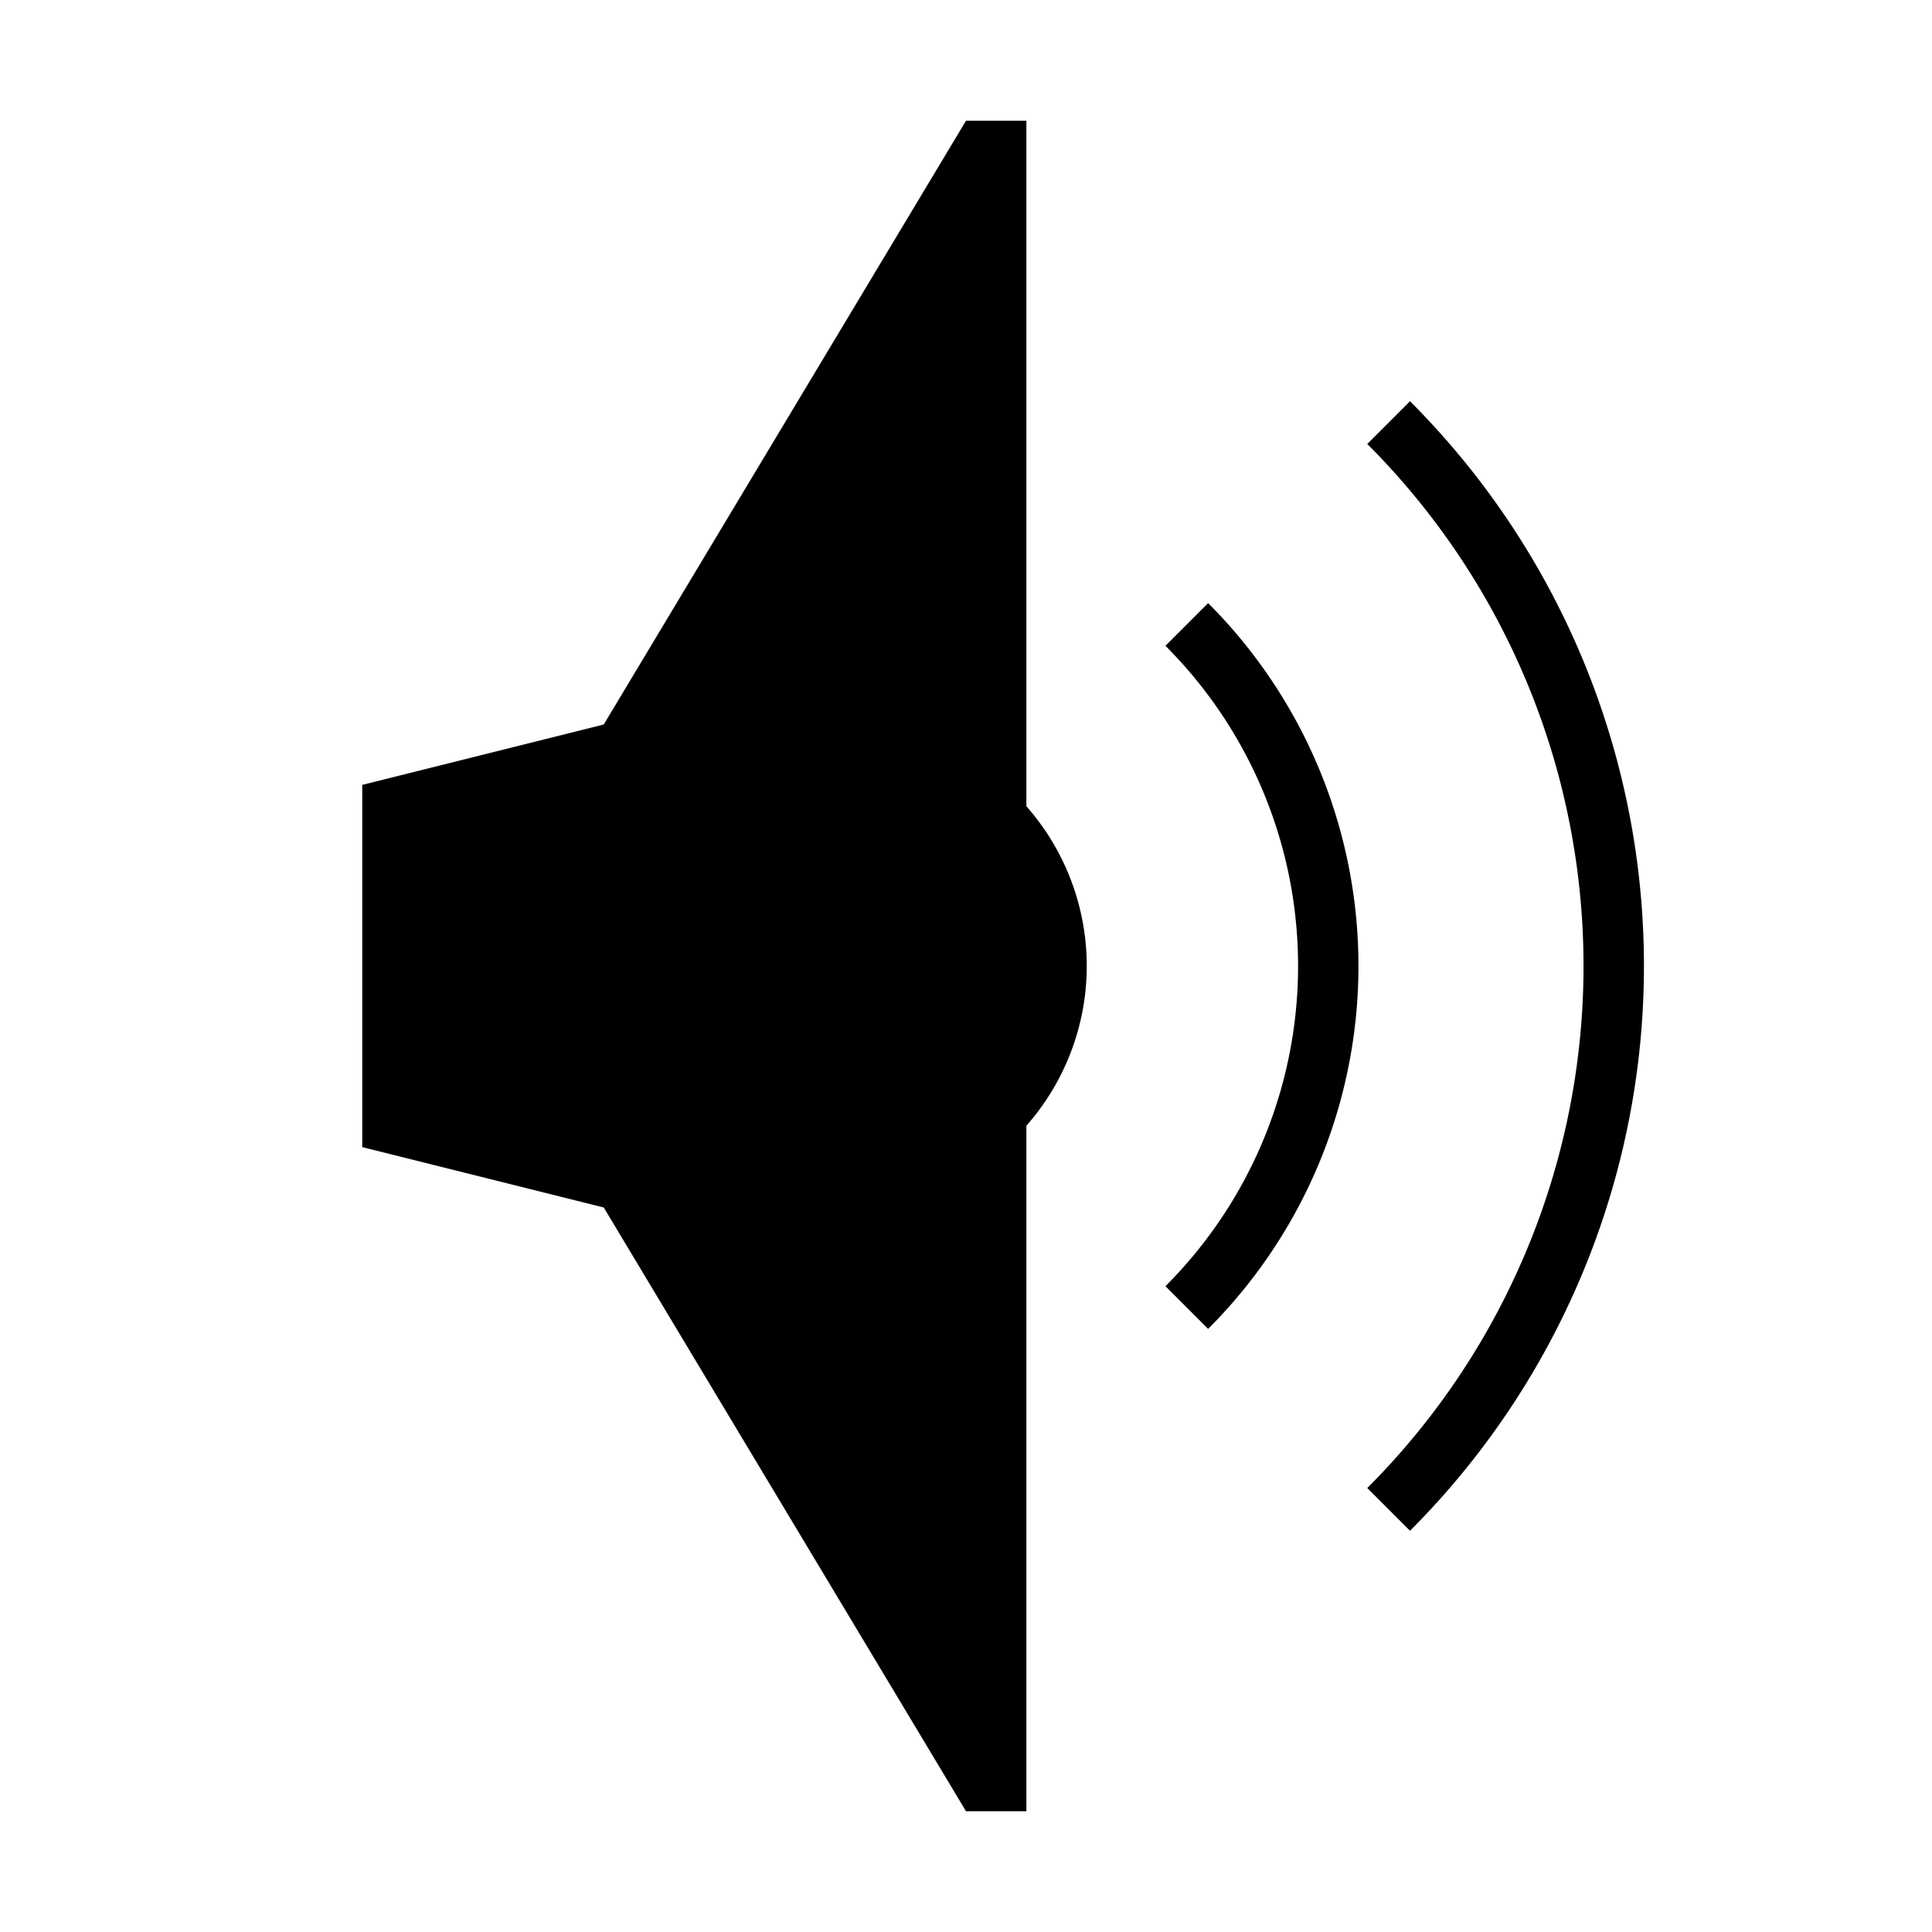 <?xml version="1.0" encoding="UTF-8" standalone="no"?>
<!-- Created with Inkscape (http://www.inkscape.org/) -->

<svg
   xmlns:dc="http://purl.org/dc/elements/1.1/"
   xmlns:cc="http://creativecommons.org/ns#"
   xmlns:rdf="http://www.w3.org/1999/02/22-rdf-syntax-ns#"
   xmlns:svg="http://www.w3.org/2000/svg"
   xmlns="http://www.w3.org/2000/svg"
   xmlns:sodipodi="http://sodipodi.sourceforge.net/DTD/sodipodi-0.dtd"
   xmlns:inkscape="http://www.inkscape.org/namespaces/inkscape"
   width="32"
   height="32"
   id="svg4150"
   version="1.1"
   inkscape:version="0.48.5 r10040"
   viewBox="0 0 32 32"
   sodipodi:docname="Neues Dokument 20">
  <defs
     id="defs4152" />
  <sodipodi:namedview
     id="base"
     pagecolor="#ffffff"
     bordercolor="#666666"
     borderopacity="1.0"
     inkscape:pageopacity="0.0"
     inkscape:pageshadow="2"
     inkscape:zoom="16.5"
     inkscape:cx="14.939394"
     inkscape:cy="16"
     inkscape:current-layer="layer1"
     showgrid="true"
     inkscape:grid-bbox="true"
     inkscape:document-units="px"
     objecttolerance="10000"
     inkscape:snap-perpendicular="true"
     guidetolerance="10000"
     inkscape:window-width="1024"
     inkscape:window-height="741"
     inkscape:window-x="0"
     inkscape:window-y="2"
     inkscape:window-maximized="1"
     showguides="true"
     inkscape:guide-bbox="true">
    <inkscape:grid
       type="xygrid"
       id="grid4698"
       empspacing="4" />
    <sodipodi:guide
       position="16,32"
       orientation="1,0"
       id="guide4769" />
    <sodipodi:guide
       position="-4,16"
       orientation="0,1"
       id="guide4771" />
    <sodipodi:guide
       position="16,16"
       orientation="-0.707,0.707"
       id="guide4773" />
    <sodipodi:guide
       position="16,16"
       orientation="0.707,0.707"
       id="guide4775" />
  </sodipodi:namedview>
  <g
     id="layer1"
     inkscape:label="Layer 1"
     inkscape:groupmode="layer">
    <g
       id="g5529">
      <path
         transform="translate(-2,0)"
         d="m 20,16 a 4,4 0 1 1 -8,0 4,4 0 1 1 8,0 z"
         sodipodi:ry="4"
         sodipodi:rx="4"
         sodipodi:cy="16"
         sodipodi:cx="16"
         id="path4751"
         style="fill:black;fill-opacity:1;stroke:none"
         sodipodi:type="arc" />
      <path
         sodipodi:nodetypes="ccccccccc"
         inkscape:connector-curvature="0"
         id="path4747"
         d="m 16,2 -6,10 -4,1 0,6 4,1 6,10 1,0 0,-28 z"
         style="fill:black;fill-opacity:1;stroke:none" />
      <path
         sodipodi:open="true"
         sodipodi:end="7.0685835"
         sodipodi:start="5.4977871"
         d="m 19.657,10.343 a 8,8 0 0 1 0,11.314"
         sodipodi:ry="8"
         sodipodi:rx="8"
         sodipodi:cy="16"
         sodipodi:cx="14"
         id="path4753"
         style="fill:none;stroke:black;stroke-opacity:1"
         sodipodi:type="arc" />
      <path
         transform="matrix(1.591,0,0,1.591,-8.274,-9.456)"
         inkscape:transform-center-x="-10.863961"
         sodipodi:type="arc"
         style="fill:none;stroke:black;stroke-width:0.629;stroke-opacity:1"
         id="path5523"
         sodipodi:cx="14"
         sodipodi:cy="16"
         sodipodi:rx="8"
         sodipodi:ry="8"
         d="m 19.657,10.343 a 8,8 0 0 1 0,11.314"
         sodipodi:start="5.4977871"
         sodipodi:end="7.0685835"
         sodipodi:open="true" />
      <rect
         y="0"
         x="0"
         height="32"
         width="32"
         id="rect5527"
         style="fill:none;stroke:none;stroke-width:1;stroke-linecap:square;stroke-linejoin:round;stroke-miterlimit:4;stroke-opacity:1;stroke-dasharray:none" />
    </g>
  </g>
</svg>
